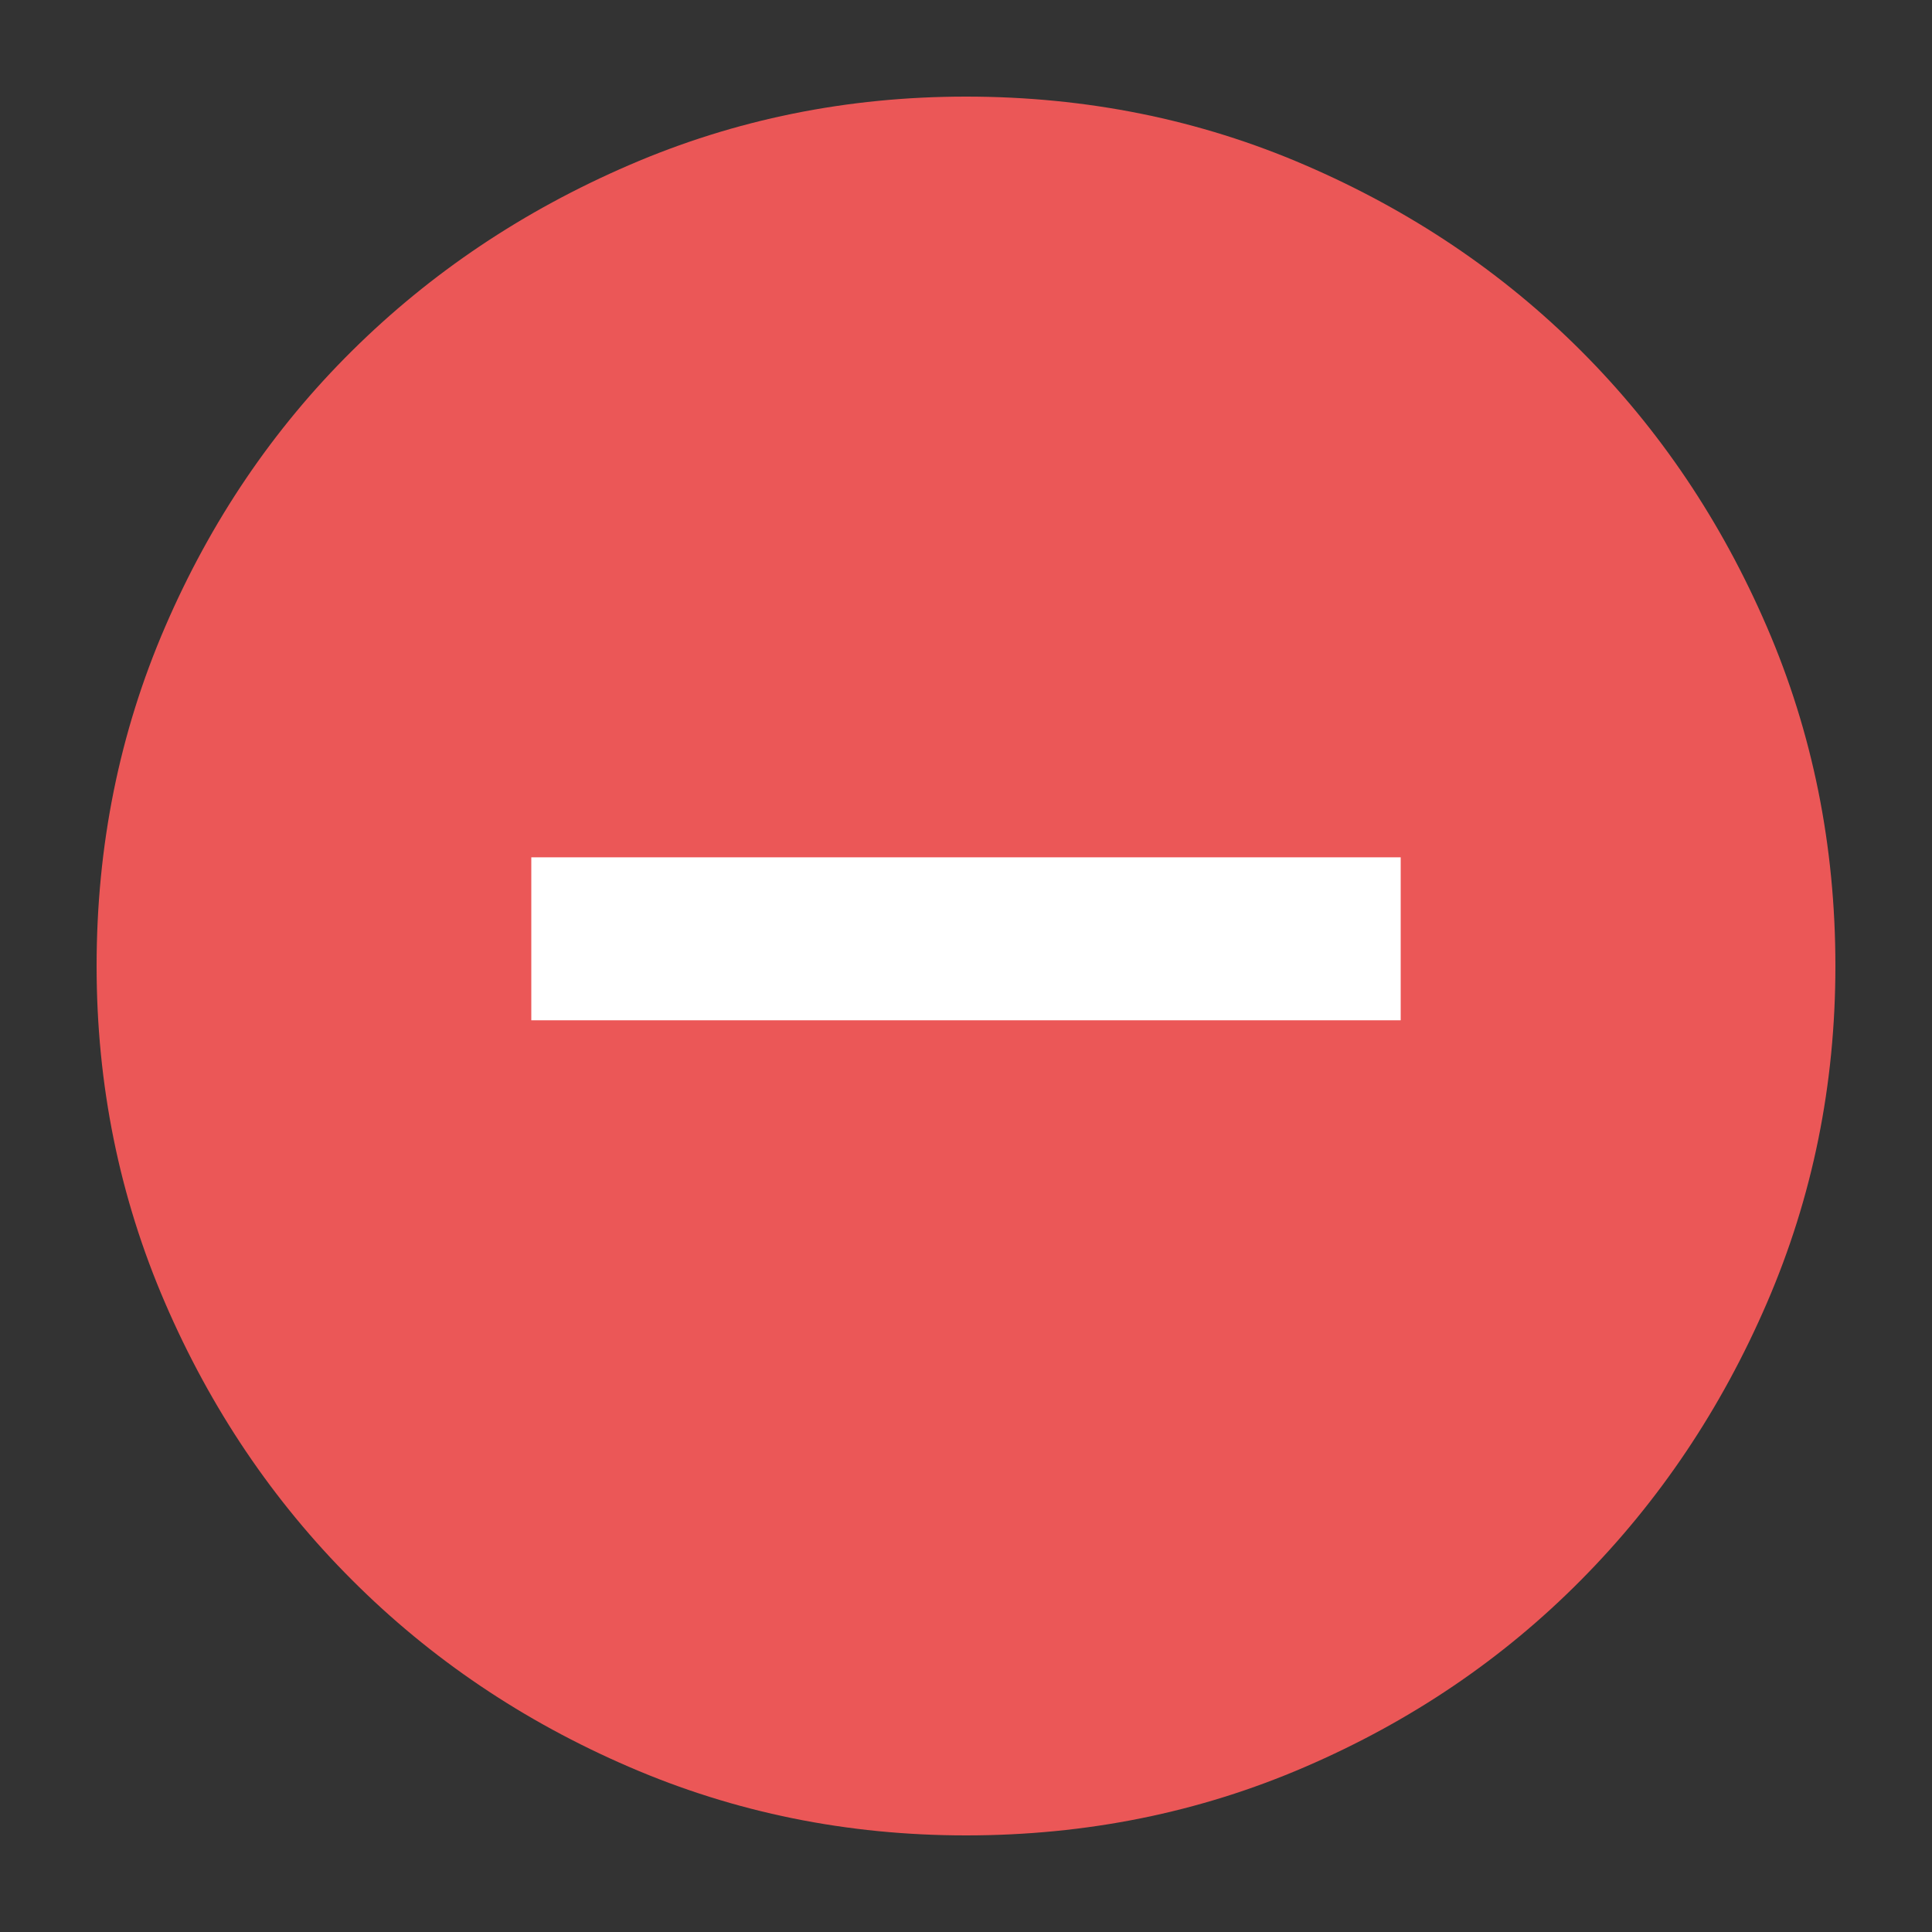 <svg width="20" height="20" viewBox="0 0 20 20" fill="none" xmlns="http://www.w3.org/2000/svg">
    <rect x="0" y="0" width="20" height="20" fill="#333333" stroke="none"/>
    <path d="M10 19C8.77 19 7.607 18.764 6.513 18.291C5.418 17.819 4.461 17.174 3.644 16.356C2.826 15.539 2.181 14.582 1.709 13.488C1.236 12.393 1 11.23 1 10C1 8.755 1.236 7.585 1.709 6.49C2.181 5.395 2.826 4.442 3.644 3.632C4.461 2.822 5.418 2.181 6.513 1.709C7.607 1.236 8.77 1 10 1C11.245 1 12.415 1.236 13.51 1.709C14.605 2.181 15.557 2.822 16.367 3.632C17.177 4.442 17.819 5.395 18.291 6.49C18.764 7.585 19 8.755 19 10C19 11.23 18.764 12.393 18.291 13.488C17.819 14.582 17.177 15.539 16.367 16.356C15.557 17.174 14.605 17.819 13.51 18.291C12.415 18.764 11.245 19 10 19Z" fill="#EB5757"/>
    <path d="M5.5 8.875H14.5V10.562H5.5V8.875Z" fill="white"/>
</svg>
